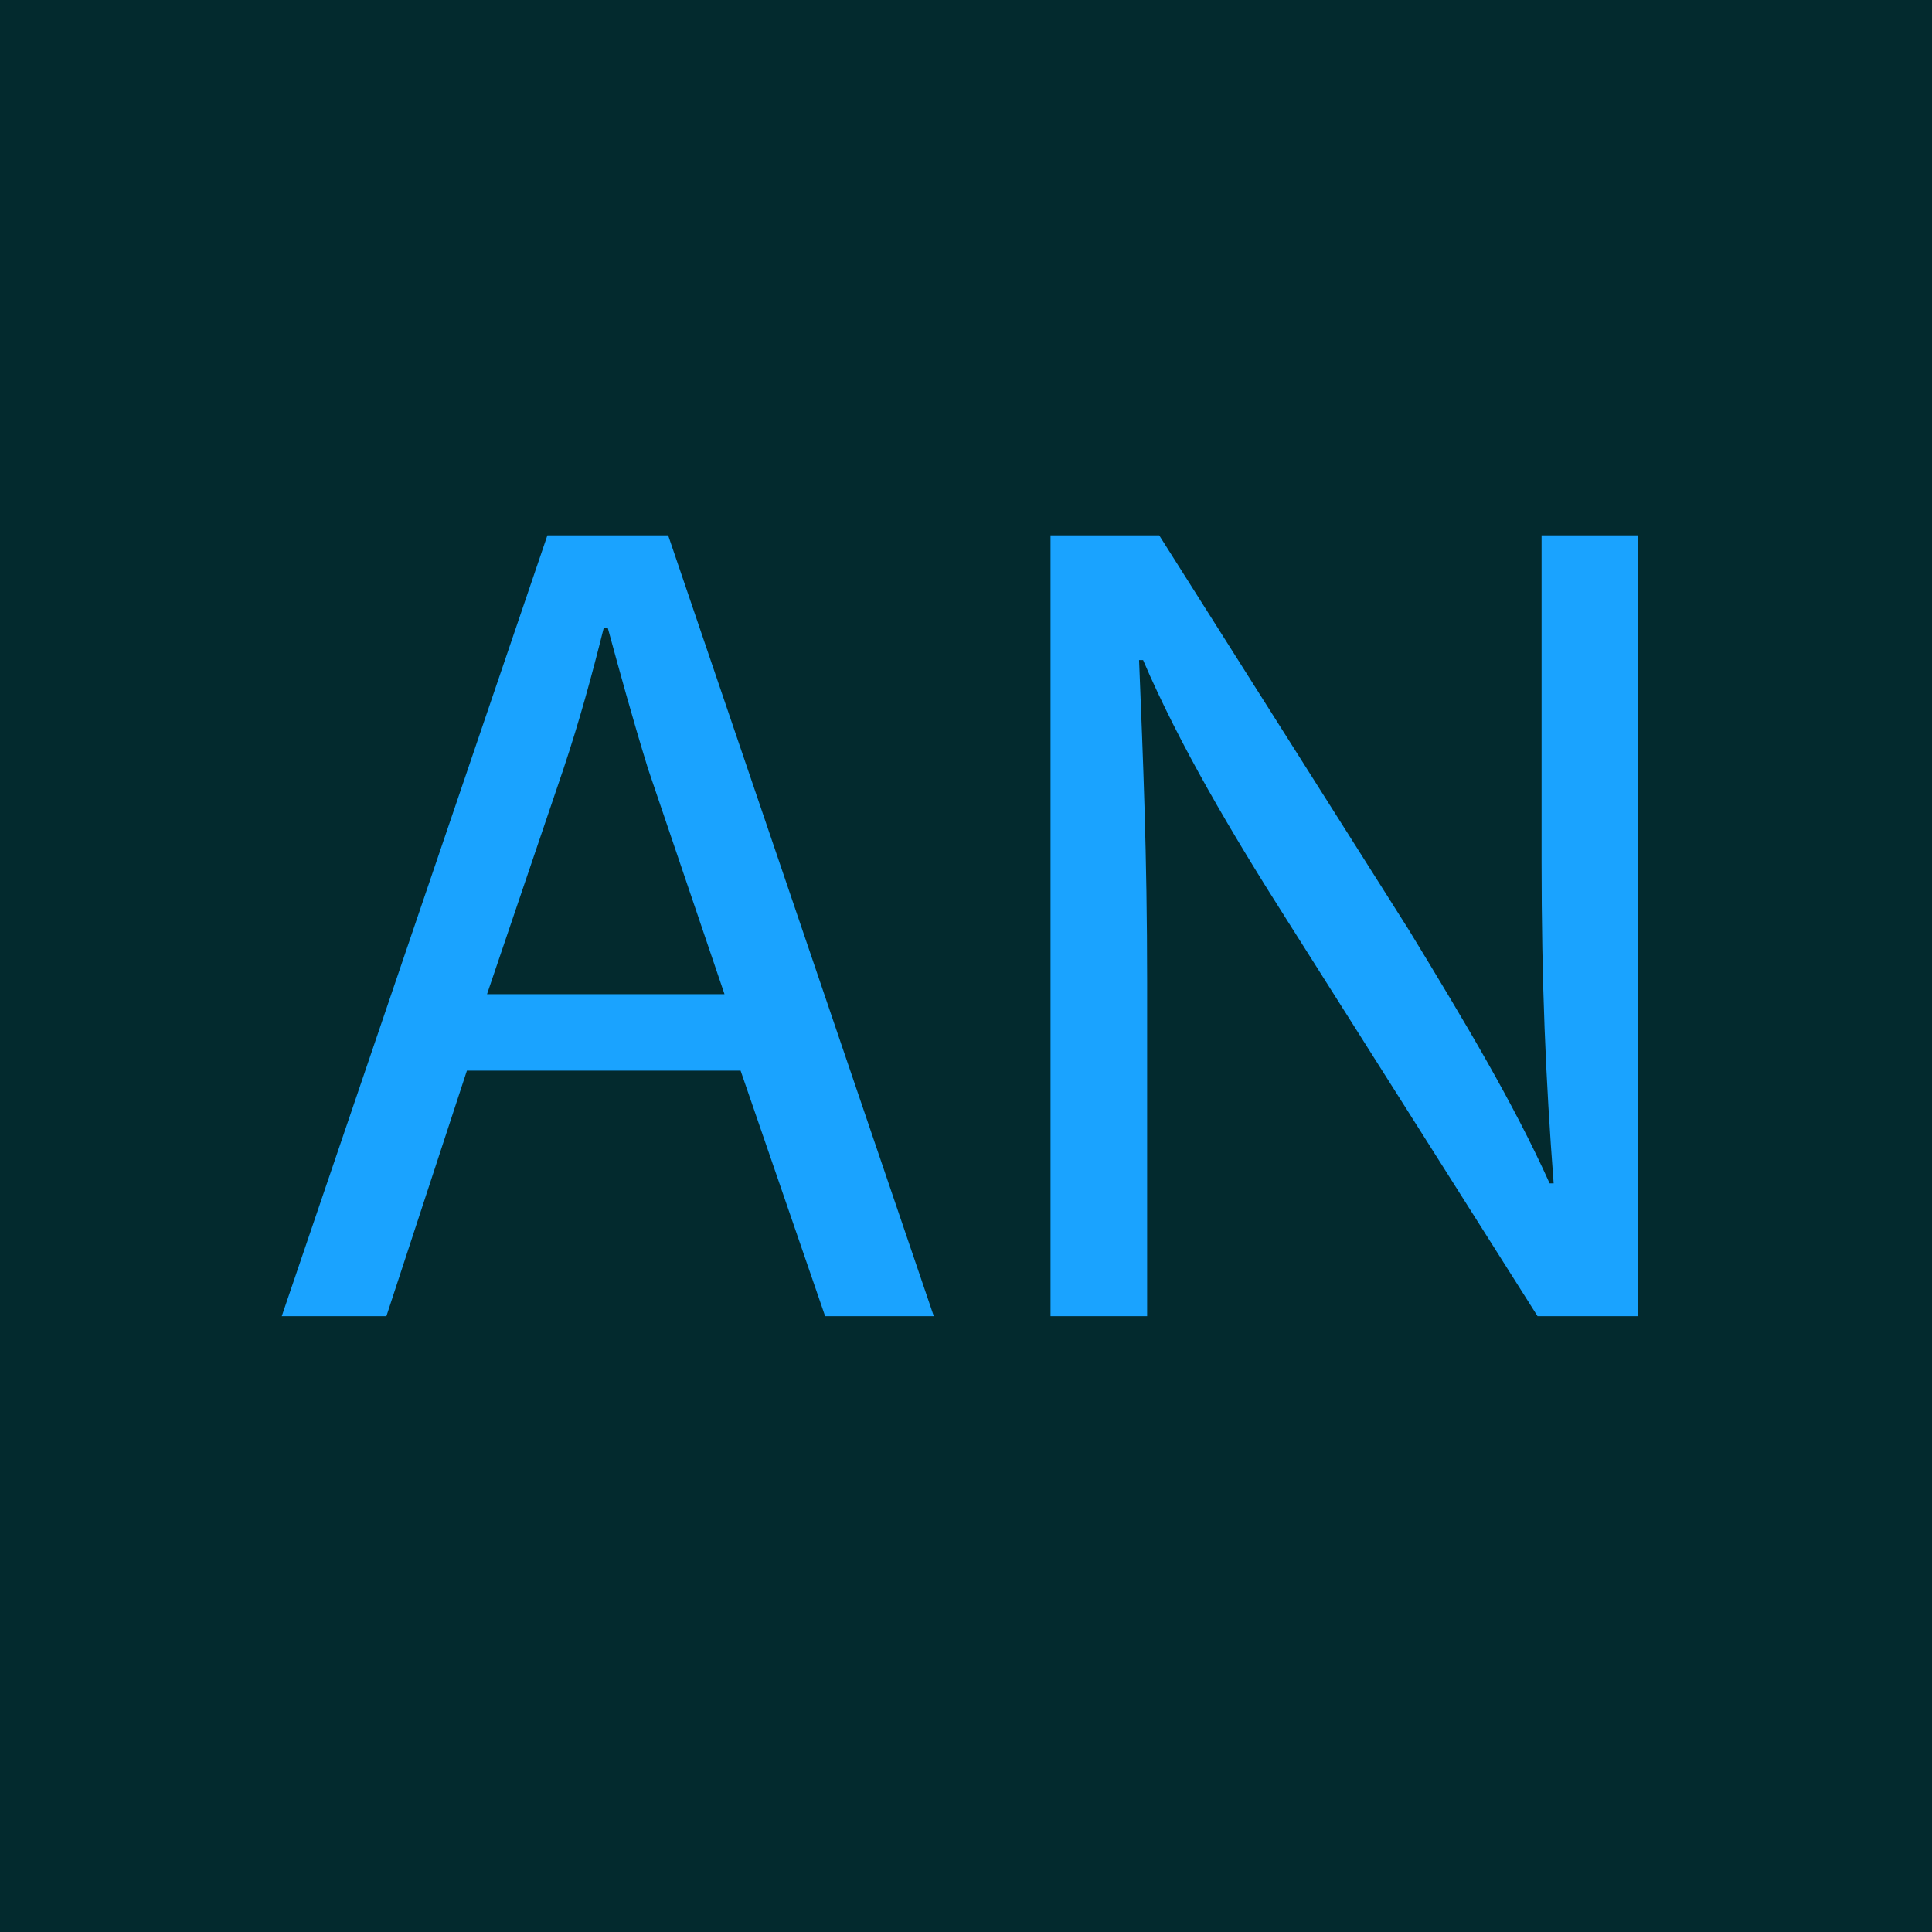 <?xml version="1.0" encoding="utf-8"?>
<!-- Generator: Adobe Illustrator 22.1.0, SVG Export Plug-In . SVG Version: 6.00 Build 0)  -->
<svg id="Livello_1" style="enable-background:new 0 0 48 48;" version="1.1" viewBox="0 0 48 48"
     x="0px"
     xml:space="preserve" xmlns="http://www.w3.org/2000/svg" y="0px">
<style type="text/css">
	.st0 {
    fill: #032A2E;
  }

  .st1 {
    fill: #1AA3FF;
  }
</style>
  <rect class="st0" height="48" width="48"/>
  <g>
	<path class="st1" d="M11.6,26.6l-2,6.1H7l6.6-19.4h3l6.6,19.4h-2.7l-2.1-6.1H11.6z M18,24.7l-1.9-5.6c-0.4-1.3-0.7-2.4-1-3.5H15
		c-0.3,1.2-0.6,2.3-1,3.5l-1.9,5.6H18z"/>
    <path class="st1" d="M26.1,32.8V13.3h2.7l6.2,9.8c1.4,2.3,2.6,4.3,3.5,6.3l0.1,0c-0.2-2.6-0.3-5-0.3-8v-8.1h2.4v19.4h-2.5L32,22.9
		c-1.4-2.2-2.7-4.4-3.6-6.5l-0.1,0c0.1,2.5,0.2,4.8,0.2,8v8.3H26.1z"/>
</g>
</svg>
